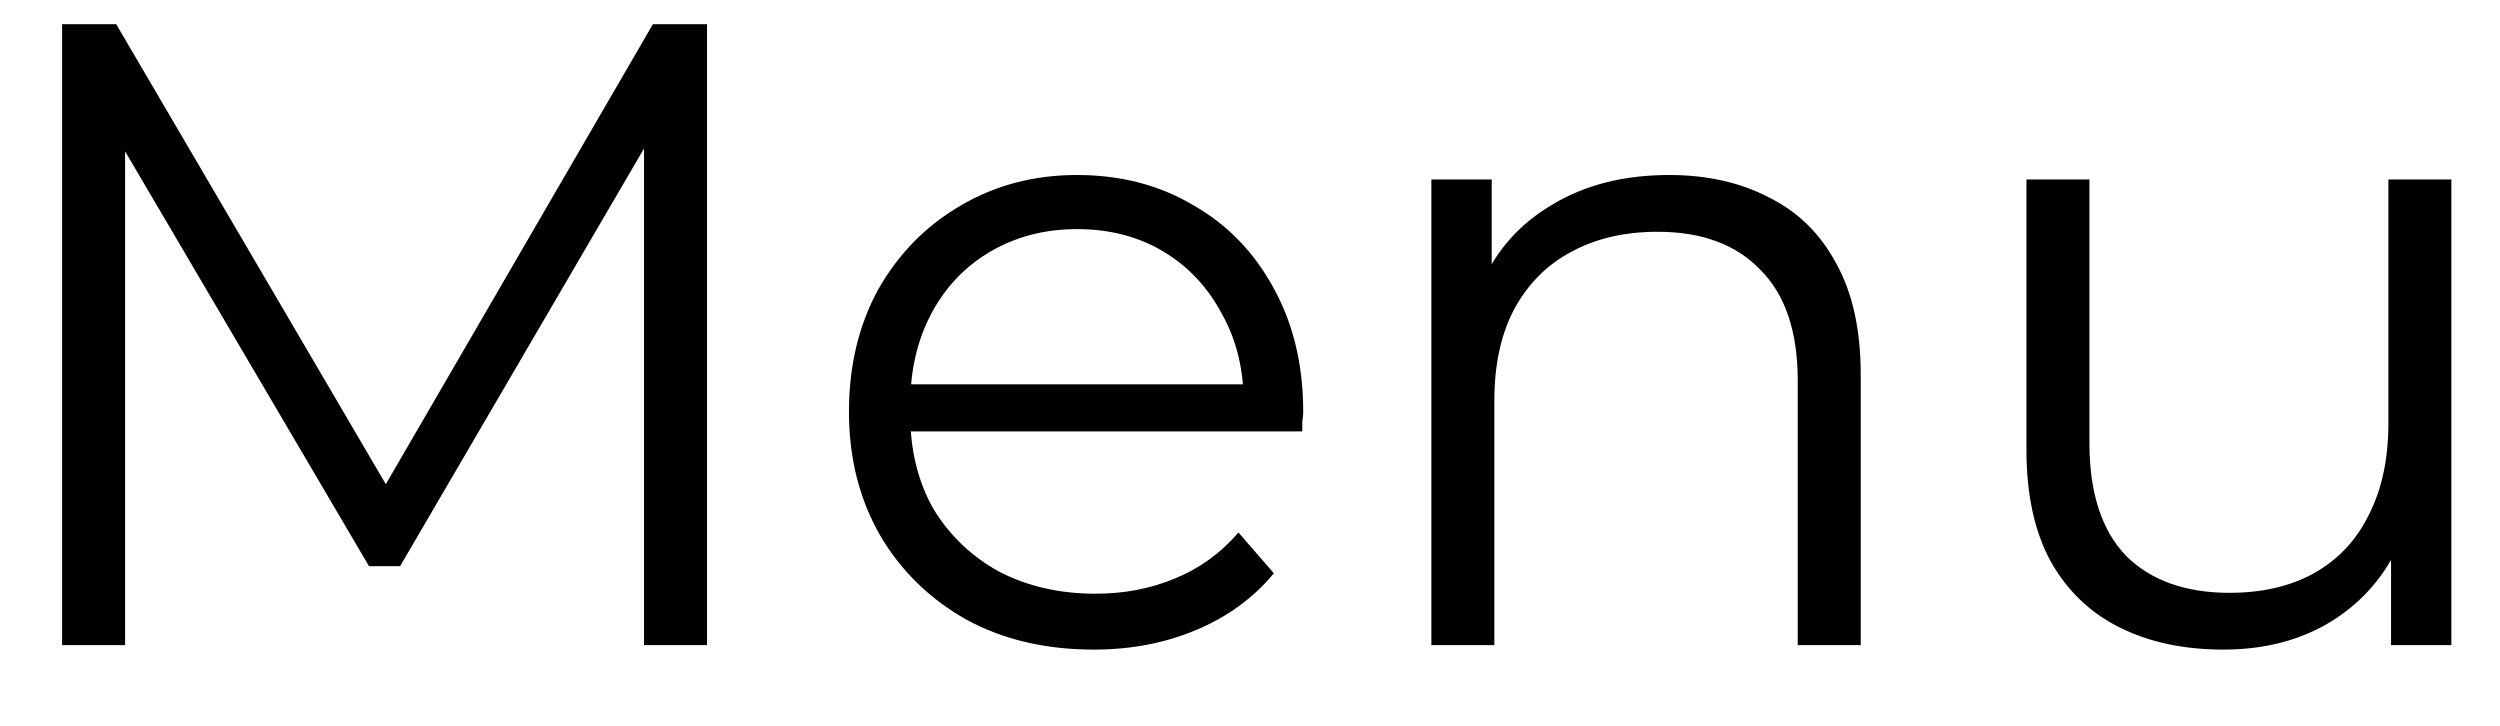 <svg width="31" height="9" viewBox="0 0 31 9" fill="none" xmlns="http://www.w3.org/2000/svg">
<path d="M0.77 8V0.3H1.441L4.961 6.306H4.609L8.096 0.3H8.767V8H7.986V1.521H8.173L4.961 7.021H4.576L1.342 1.521H1.551V8H0.77ZM13.563 8.055C12.962 8.055 12.434 7.93 11.979 7.681C11.525 7.424 11.169 7.076 10.912 6.636C10.656 6.189 10.527 5.679 10.527 5.107C10.527 4.535 10.649 4.029 10.89 3.589C11.14 3.149 11.477 2.804 11.902 2.555C12.335 2.298 12.819 2.17 13.354 2.17C13.897 2.17 14.377 2.295 14.796 2.544C15.221 2.786 15.555 3.131 15.796 3.578C16.038 4.018 16.16 4.528 16.16 5.107C16.16 5.144 16.156 5.184 16.148 5.228C16.148 5.265 16.148 5.305 16.148 5.349H11.121V4.766H15.73L15.422 4.997C15.422 4.579 15.331 4.209 15.148 3.886C14.972 3.556 14.729 3.299 14.421 3.116C14.114 2.933 13.758 2.841 13.354 2.841C12.959 2.841 12.603 2.933 12.287 3.116C11.972 3.299 11.726 3.556 11.55 3.886C11.374 4.216 11.287 4.594 11.287 5.019V5.14C11.287 5.58 11.382 5.969 11.572 6.306C11.771 6.636 12.042 6.896 12.386 7.087C12.739 7.27 13.138 7.362 13.585 7.362C13.938 7.362 14.264 7.3 14.565 7.175C14.873 7.05 15.136 6.86 15.357 6.603L15.796 7.109C15.54 7.417 15.217 7.652 14.829 7.813C14.447 7.974 14.025 8.055 13.563 8.055ZM20.697 2.17C21.166 2.17 21.577 2.262 21.929 2.445C22.288 2.621 22.567 2.892 22.765 3.259C22.971 3.626 23.073 4.088 23.073 4.645V8H22.292V4.722C22.292 4.113 22.138 3.655 21.83 3.347C21.529 3.032 21.104 2.874 20.554 2.874C20.143 2.874 19.784 2.958 19.476 3.127C19.175 3.288 18.941 3.527 18.772 3.842C18.611 4.15 18.53 4.524 18.53 4.964V8H17.749V2.225H18.497V3.809L18.376 3.512C18.559 3.094 18.853 2.768 19.256 2.533C19.66 2.291 20.14 2.17 20.697 2.17ZM27.57 8.055C27.078 8.055 26.649 7.963 26.283 7.78C25.916 7.597 25.63 7.322 25.425 6.955C25.227 6.588 25.128 6.13 25.128 5.58V2.225H25.909V5.492C25.909 6.108 26.059 6.574 26.36 6.889C26.668 7.197 27.097 7.351 27.647 7.351C28.05 7.351 28.398 7.27 28.692 7.109C28.992 6.94 29.22 6.698 29.374 6.383C29.535 6.068 29.616 5.69 29.616 5.25V2.225H30.397V8H29.649V6.416L29.77 6.702C29.586 7.127 29.3 7.461 28.912 7.703C28.53 7.938 28.083 8.055 27.57 8.055Z" fill="black"/>
</svg>
